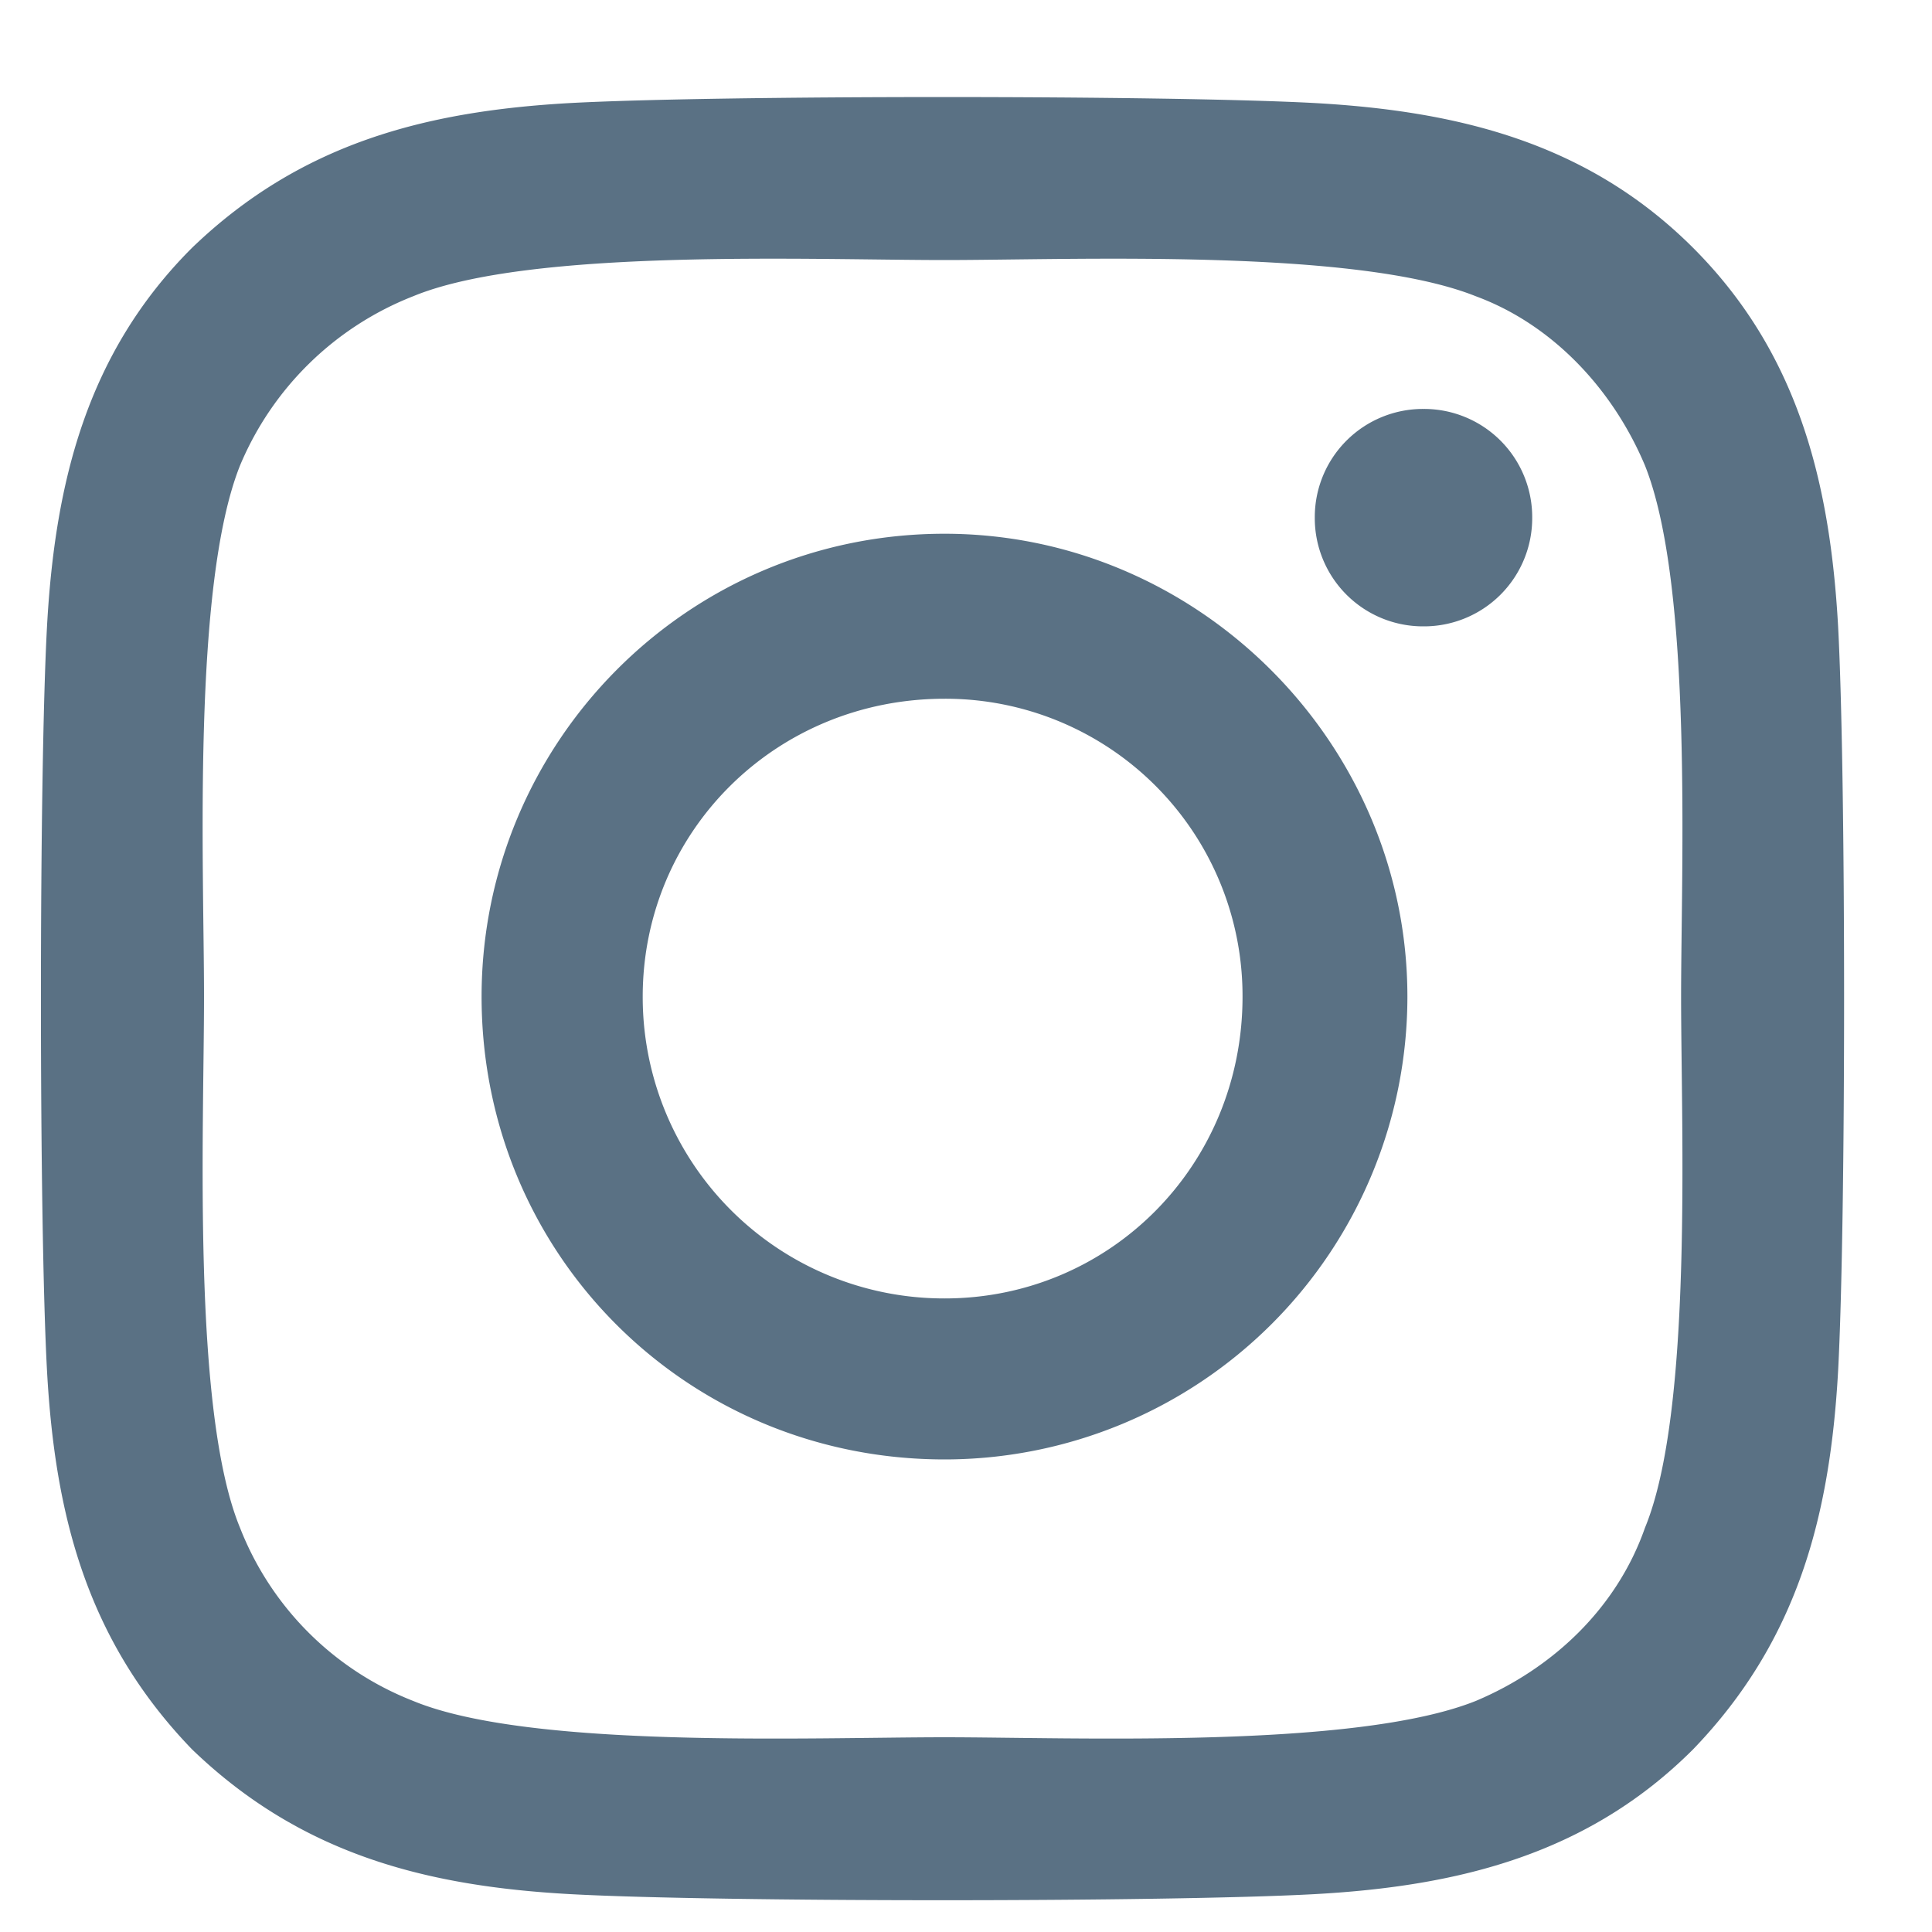 <svg width="15" height="15" fill="none" xmlns="http://www.w3.org/2000/svg">
  <path d="M7.333 4.144c-2 0-3.594 1.625-3.594 3.594 0 2 1.594 3.593 3.594 3.593a3.594 3.594 0 003.594-3.593c0-1.97-1.625-3.594-3.594-3.594zm0 5.937A2.34 2.34 0 014.99 7.738c0-1.282 1.032-2.313 2.344-2.313a2.307 2.307 0 012.313 2.313c0 1.312-1.032 2.343-2.313 2.343zm4.563-6.062a.84.84 0 00-.844-.844.84.84 0 00-.844.844.84.84 0 00.844.844.84.84 0 00.844-.844zm2.375.844c-.063-1.125-.313-2.125-1.125-2.938C12.333 1.113 11.333.863 10.208.8 9.052.738 5.583.738 4.427.8c-1.125.063-2.094.313-2.937 1.125C.677 2.738.427 3.738.365 4.863c-.063 1.156-.063 4.625 0 5.78.062 1.126.312 2.095 1.125 2.938.843.813 1.812 1.063 2.937 1.125 1.156.063 4.625.063 5.781 0 1.125-.062 2.125-.312 2.938-1.125.812-.843 1.062-1.812 1.125-2.937.062-1.156.062-4.625 0-5.781zm-1.5 7c-.219.625-.719 1.093-1.313 1.343-.937.375-3.125.282-4.125.282-1.031 0-3.219.093-4.125-.282a2.37 2.37 0 01-1.344-1.343c-.375-.907-.28-3.094-.28-4.125 0-1-.095-3.188.28-4.125A2.41 2.41 0 013.208 2.3c.906-.375 3.094-.281 4.125-.281 1 0 3.188-.094 4.125.281.594.219 1.063.719 1.313 1.313.375.937.281 3.125.281 4.125 0 1.03.094 3.218-.281 4.125z" fill="#5A7184"/>
</svg>
